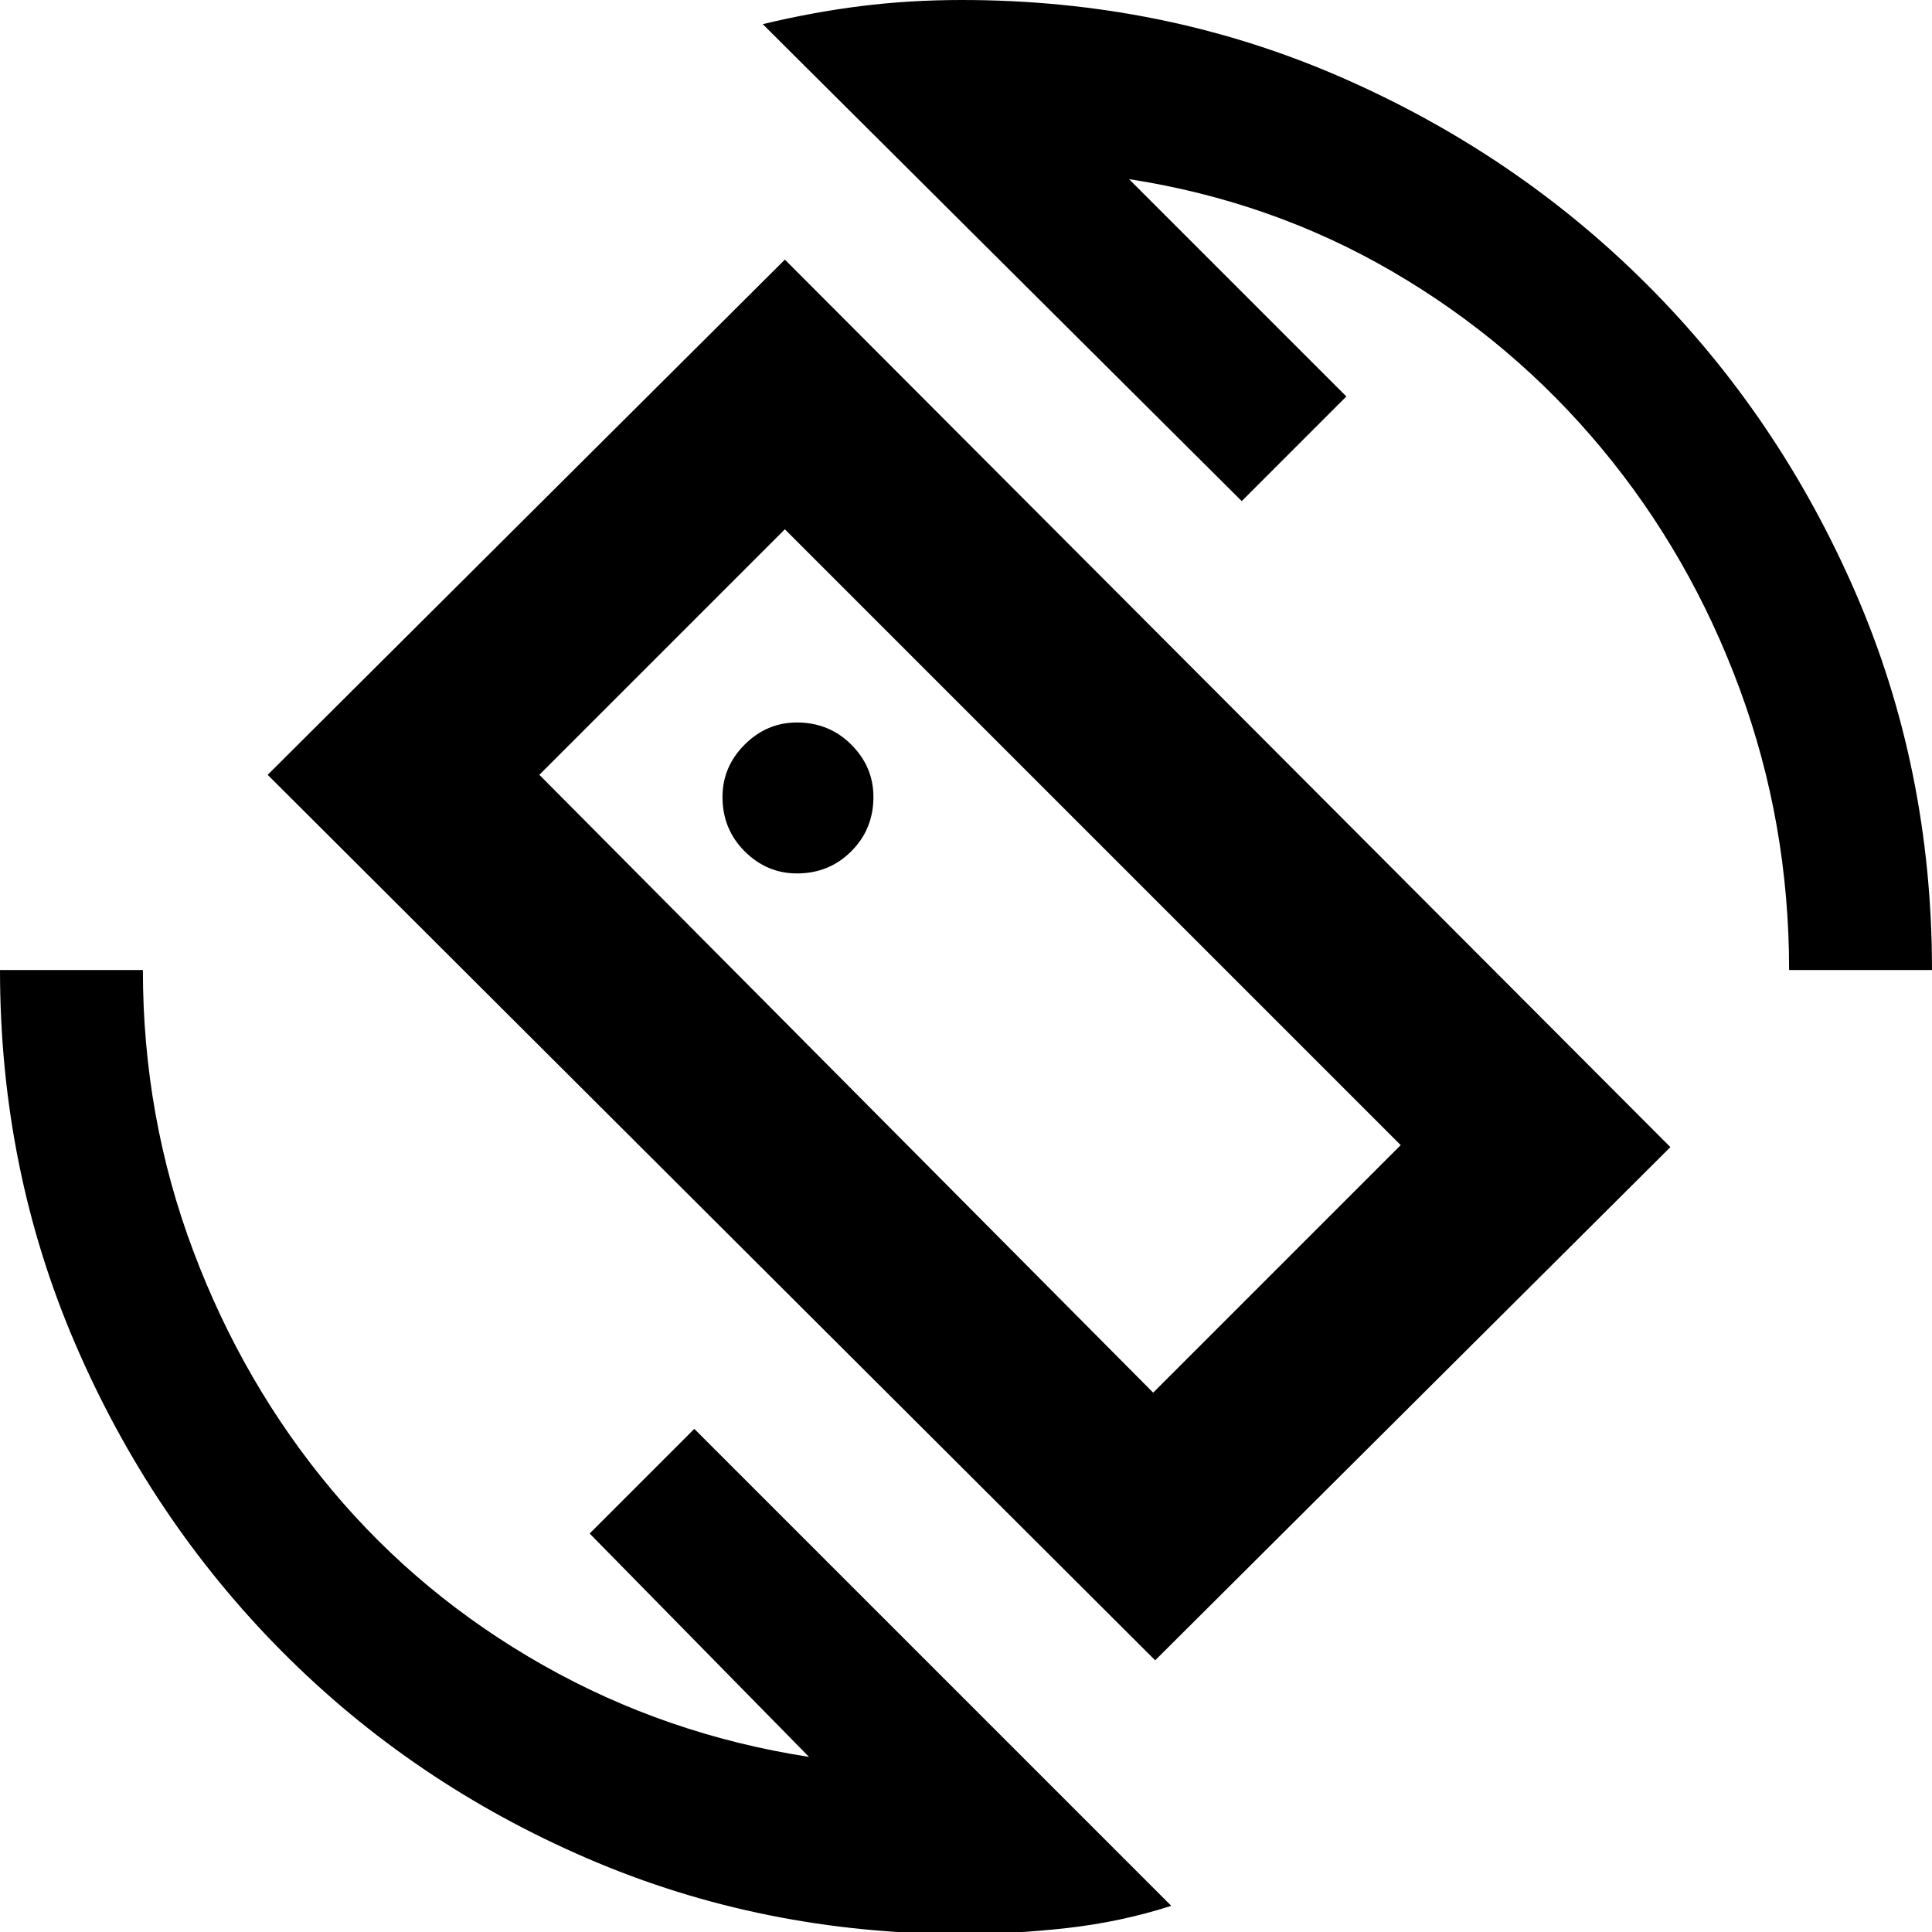 <svg xmlns="http://www.w3.org/2000/svg" height="48" viewBox="0 -960 960 960" width="48"><path d="M574-135 133-575l257-256 440 441-256 255Zm-1-133 123-123-306-306-122 122 305 307ZM478 1q-99 0-186-37.5t-152-103Q75-205 37.5-292T0-478h71q0 73 25 139.5t69 119q44 52.5 105 87T402-87L293-198l52-52L582-13q-25 8-51.5 11T478 1Zm411-479q0-73-24.5-139.5T796-737q-44-53-104-88t-131-46l108 108-52 52-238-237q25-6 49-9t50-3q100 0 187.5 38t153 103.5Q884-753 922-665.5T960-478h-71Zm-407-5Zm-86-43q16 0 27-11t11-27q0-15-11-26t-27-11q-15 0-26 11t-11 26q0 16 11 27t26 11Z"/></svg>